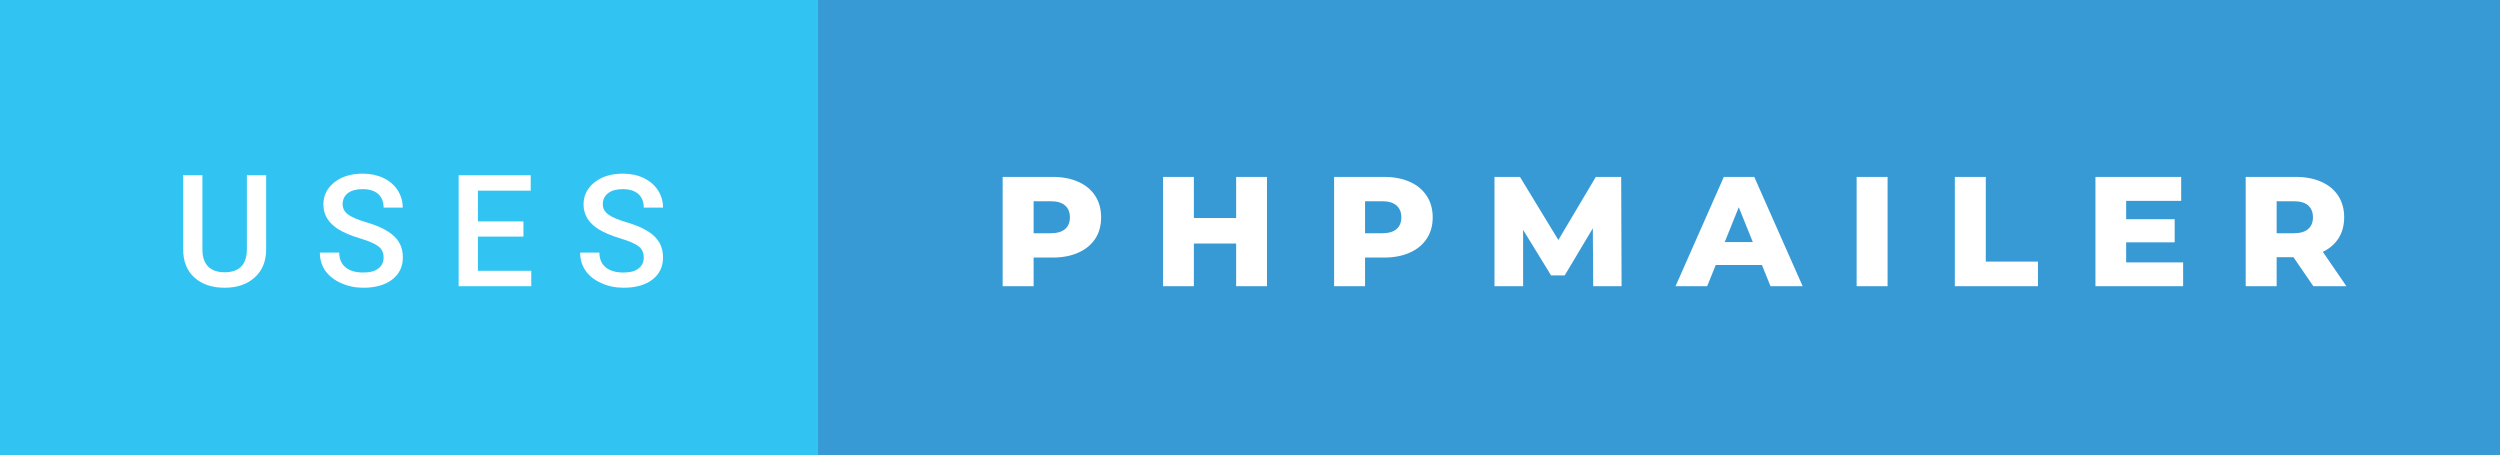 <svg xmlns="http://www.w3.org/2000/svg" width="192.19" height="35" viewBox="0 0 192.19 35"><rect x="0" y="0" width="192.19" height="35" fill="#333333" stroke="none"/><rect class="svg__rect" x="0" y="0" width="64.89" height="35" fill="#31C4F3"/><rect class="svg__rect" x="62.89" y="0" width="129.3" height="35" fill="#389AD5"/><path class="svg__text" d="M14.08 19.16L14.08 19.16L14.08 13.47L15.56 13.47L15.56 19.18Q15.56 20.03 15.99 20.48Q16.43 20.93 17.27 20.93L17.27 20.93Q18.98 20.93 18.98 19.13L18.98 19.13L18.98 13.47L20.46 13.47L20.46 19.17Q20.46 20.53 19.59 21.32Q18.72 22.12 17.27 22.12L17.27 22.12Q15.81 22.12 14.94 21.33Q14.08 20.55 14.08 19.16ZM24.59 19.42L24.59 19.42L26.08 19.42Q26.08 20.15 26.56 20.55Q27.04 20.95 27.93 20.95L27.93 20.95Q28.71 20.95 29.10 20.63Q29.49 20.32 29.49 19.80L29.49 19.80Q29.49 19.24 29.09 18.94Q28.70 18.63 27.66 18.32Q26.63 18.01 26.02 17.63L26.02 17.63Q24.86 16.90 24.86 15.72L24.86 15.72Q24.86 14.69 25.70 14.02Q26.54 13.35 27.88 13.35L27.88 13.35Q28.77 13.35 29.47 13.68Q30.17 14.01 30.56 14.61Q30.96 15.22 30.96 15.96L30.96 15.96L29.49 15.96Q29.49 15.29 29.07 14.91Q28.65 14.54 27.87 14.54L27.87 14.54Q27.14 14.54 26.74 14.85Q26.34 15.16 26.34 15.71L26.34 15.71Q26.34 16.18 26.77 16.50Q27.21 16.81 28.20 17.10Q29.20 17.40 29.80 17.78Q30.41 18.16 30.69 18.65Q30.97 19.13 30.97 19.79L30.97 19.79Q30.97 20.86 30.15 21.49Q29.33 22.12 27.93 22.12L27.93 22.12Q27.01 22.12 26.23 21.77Q25.46 21.43 25.02 20.83Q24.59 20.22 24.59 19.42ZM40.84 22L35.26 22L35.26 13.47L40.80 13.47L40.80 14.66L36.74 14.66L36.74 17.02L40.24 17.02L40.24 18.19L36.74 18.19L36.74 20.82L40.84 20.82L40.84 22ZM44.60 19.42L44.60 19.42L46.08 19.42Q46.08 20.15 46.56 20.55Q47.04 20.95 47.94 20.95L47.94 20.95Q48.71 20.95 49.10 20.63Q49.49 20.32 49.49 19.80L49.49 19.80Q49.49 19.24 49.10 18.94Q48.70 18.63 47.67 18.32Q46.64 18.01 46.03 17.63L46.03 17.63Q44.86 16.90 44.86 15.72L44.86 15.72Q44.86 14.69 45.70 14.02Q46.54 13.35 47.89 13.35L47.89 13.35Q48.78 13.35 49.47 13.68Q50.17 14.01 50.57 14.61Q50.97 15.22 50.97 15.96L50.97 15.96L49.49 15.96Q49.49 15.29 49.07 14.91Q48.65 14.54 47.87 14.54L47.87 14.54Q47.15 14.54 46.75 14.85Q46.34 15.16 46.34 15.71L46.34 15.71Q46.34 16.18 46.78 16.50Q47.21 16.81 48.21 17.10Q49.20 17.40 49.81 17.78Q50.41 18.16 50.69 18.65Q50.97 19.13 50.97 19.79L50.97 19.79Q50.97 20.86 50.16 21.49Q49.34 22.12 47.94 22.12L47.94 22.12Q47.01 22.12 46.24 21.77Q45.46 21.43 45.03 20.83Q44.60 20.22 44.60 19.42Z" fill="#FFFFFF"/><path class="svg__text" d="M79.46 22L77.08 22L77.08 13.60L80.92 13.60Q82.06 13.60 82.90 13.98Q83.74 14.35 84.20 15.06Q84.65 15.76 84.65 16.71L84.65 16.71Q84.65 17.66 84.20 18.35Q83.74 19.05 82.90 19.42Q82.06 19.80 80.92 19.80L80.92 19.80L79.46 19.80L79.46 22ZM79.46 15.47L79.46 17.93L80.78 17.93Q81.51 17.93 81.88 17.61Q82.25 17.29 82.25 16.71L82.25 16.71Q82.25 16.12 81.88 15.80Q81.51 15.47 80.78 15.47L80.78 15.47L79.46 15.47ZM91.78 22L89.41 22L89.41 13.60L91.78 13.60L91.78 16.76L95.03 16.76L95.03 13.60L97.40 13.60L97.40 22L95.03 22L95.03 18.72L91.78 18.72L91.78 22ZM104.94 22L102.56 22L102.56 13.60L106.40 13.60Q107.54 13.60 108.38 13.98Q109.22 14.35 109.68 15.06Q110.14 15.76 110.14 16.71L110.14 16.71Q110.14 17.66 109.68 18.35Q109.22 19.05 108.38 19.42Q107.54 19.80 106.40 19.80L106.40 19.80L104.94 19.80L104.94 22ZM104.94 15.47L104.94 17.93L106.26 17.93Q106.99 17.93 107.36 17.61Q107.73 17.29 107.73 16.71L107.73 16.71Q107.73 16.12 107.36 15.80Q106.99 15.47 106.26 15.47L106.26 15.47L104.94 15.47ZM117.09 22L114.89 22L114.89 13.60L116.85 13.60L119.80 18.45L122.68 13.60L124.63 13.60L124.66 22L122.48 22L122.45 17.55L120.29 21.17L119.24 21.17L117.09 17.67L117.09 22ZM131.24 22L128.81 22L132.52 13.60L134.86 13.60L138.58 22L136.11 22L135.45 20.37L131.90 20.37L131.24 22ZM133.67 15.93L132.59 18.61L134.75 18.61L133.67 15.93ZM145.11 22L142.73 22L142.73 13.60L145.11 13.60L145.11 22ZM156.67 22L150.28 22L150.28 13.60L152.66 13.60L152.66 20.11L156.67 20.11L156.67 22ZM167.83 22L161.09 22L161.09 13.60L167.68 13.60L167.68 15.44L163.45 15.44L163.45 16.85L167.18 16.85L167.18 18.63L163.45 18.63L163.45 20.17L167.83 20.17L167.83 22ZM175.02 22L172.64 22L172.64 13.60L176.48 13.60Q177.62 13.60 178.46 13.98Q179.30 14.35 179.76 15.06Q180.21 15.76 180.21 16.71L180.21 16.71Q180.21 17.62 179.79 18.30Q179.36 18.98 178.57 19.36L178.57 19.36L180.38 22L177.84 22L176.31 19.77L175.02 19.77L175.02 22ZM175.02 15.47L175.02 17.93L176.34 17.93Q177.07 17.93 177.44 17.61Q177.81 17.29 177.81 16.71L177.81 16.71Q177.81 16.12 177.44 15.79Q177.07 15.47 176.34 15.47L176.34 15.47L175.02 15.47Z" fill="#FFFFFF" x="75.89"/></svg>